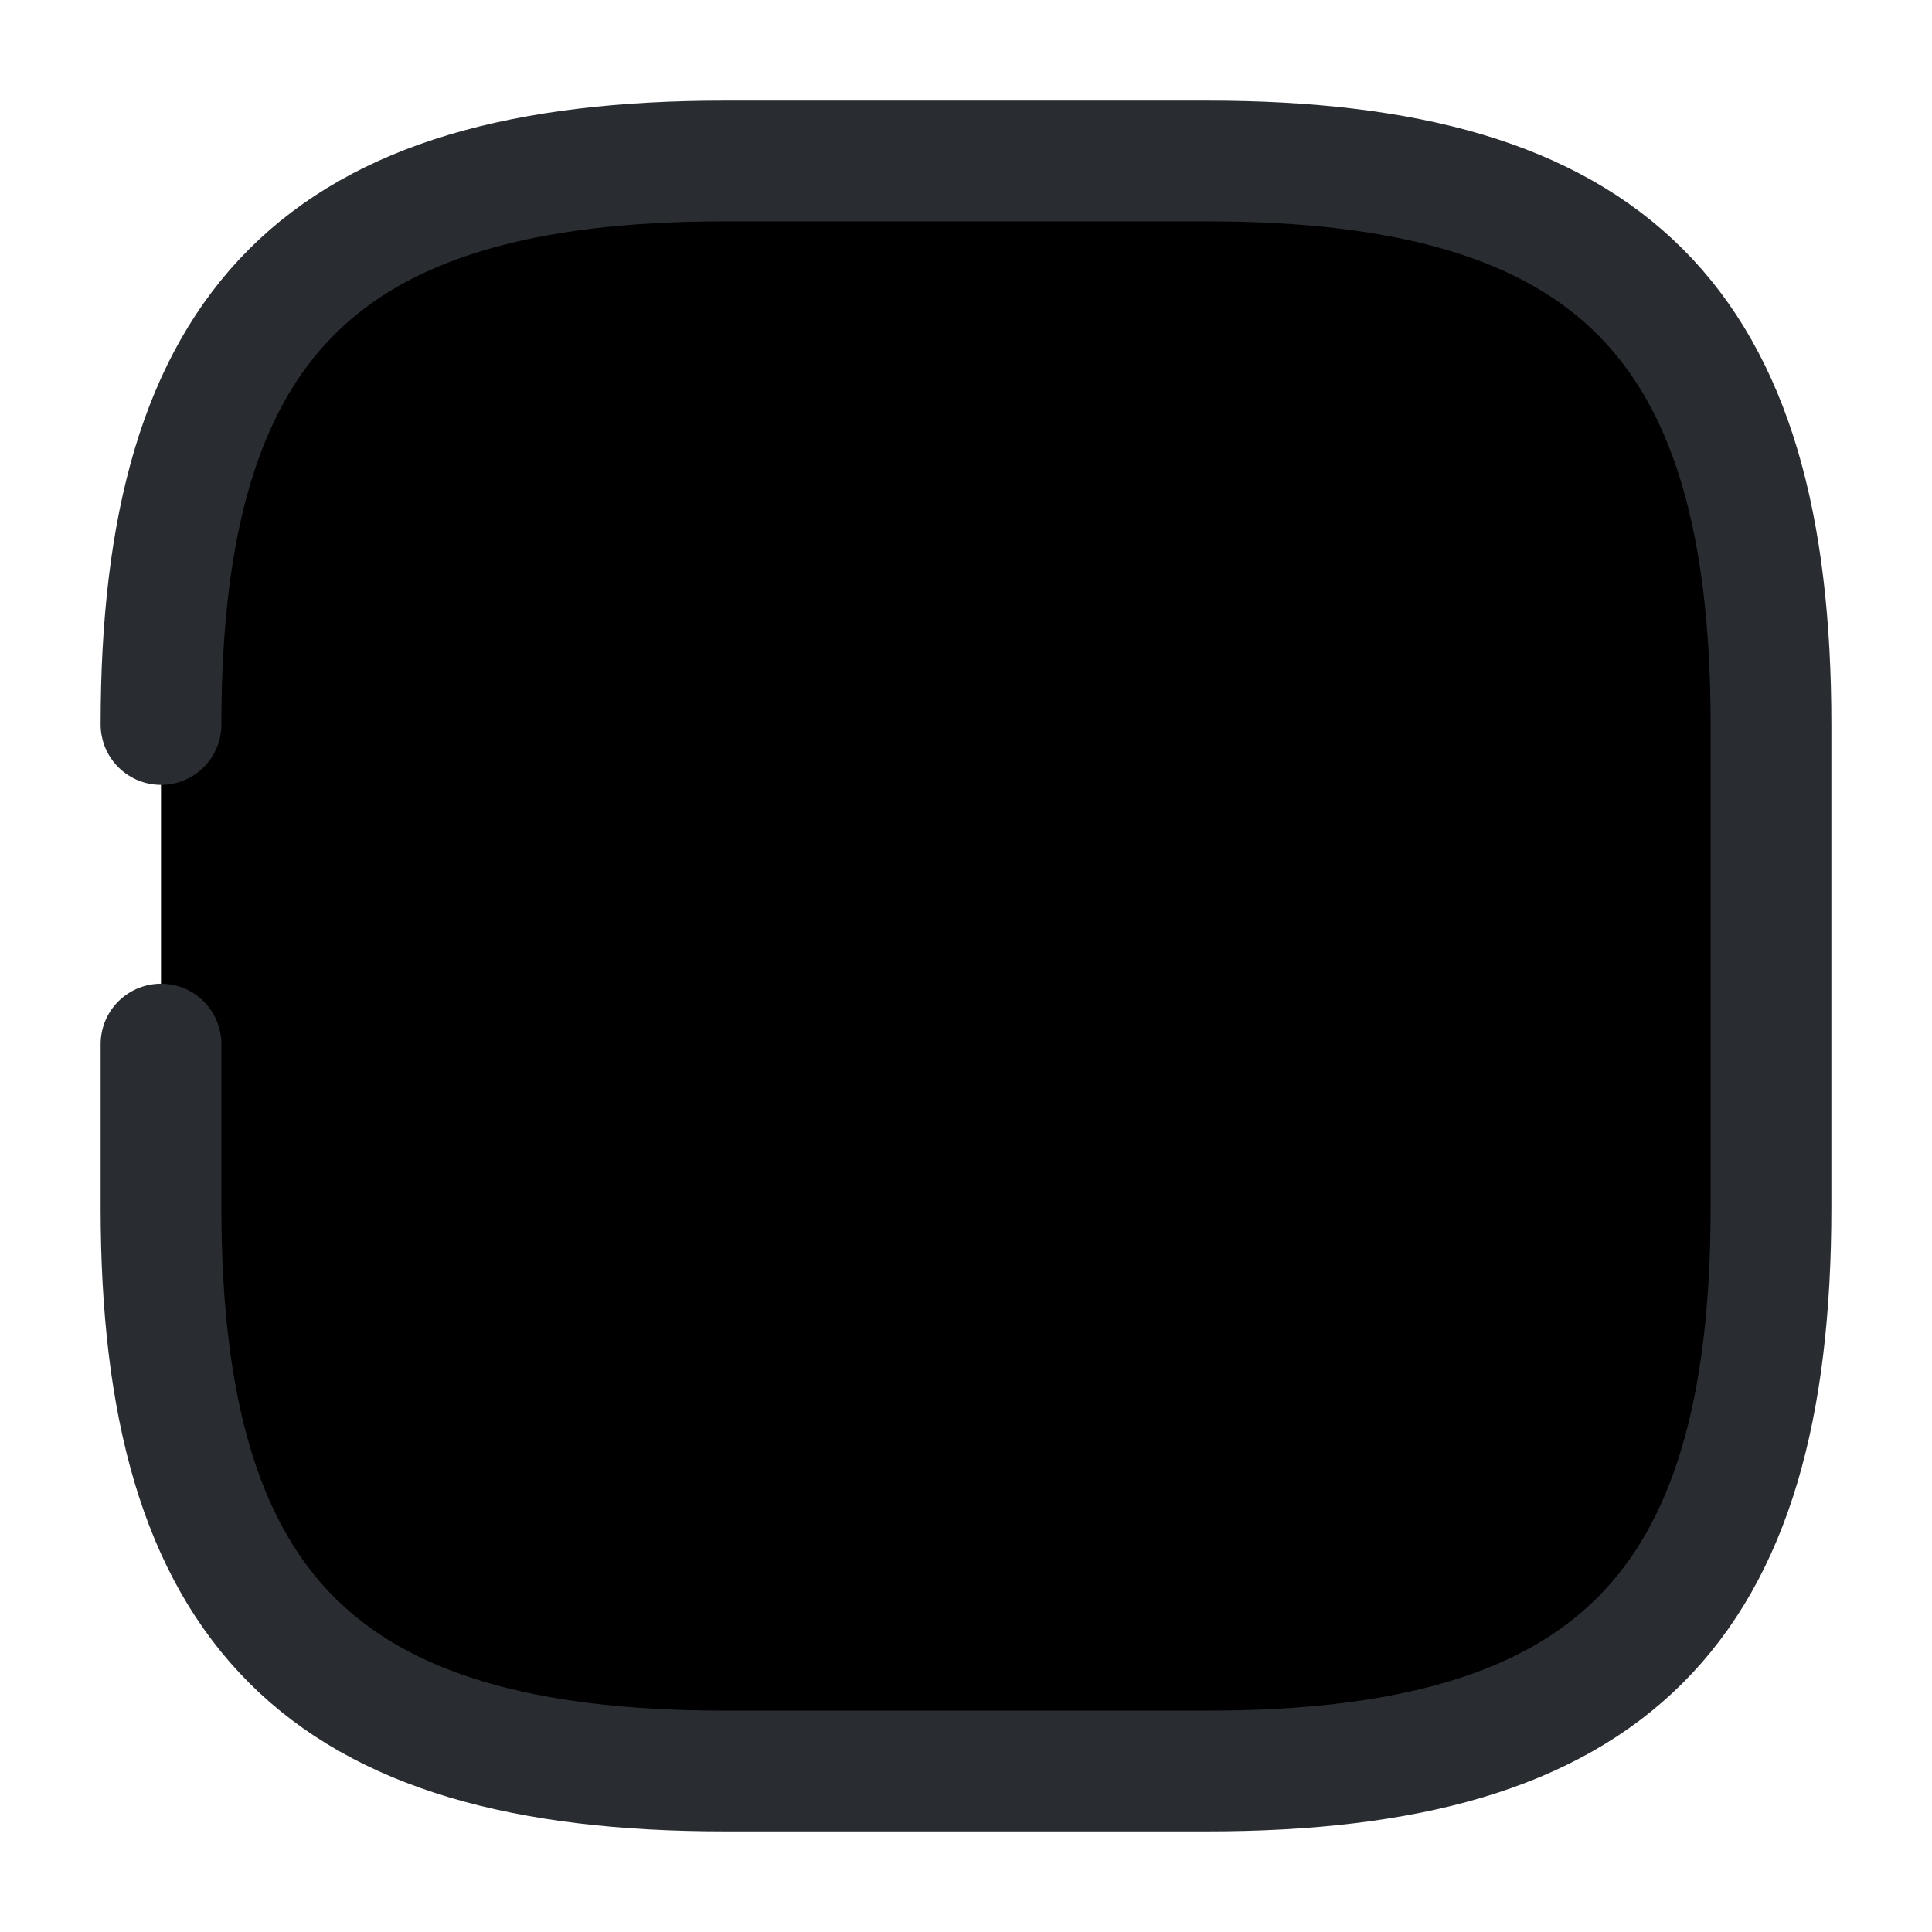 <svg width="24" height="24" viewBox="0 0 24 24"  xmlns="http://www.w3.org/2000/svg">
<path d="M6.881 18.15V16.08" stroke="#292D32" stroke-width="1.5" stroke-linecap="round"/>
<path d="M12 18.15V14.01" stroke="#292D32" stroke-width="1.5" stroke-linecap="round"/>
<path d="M17.119 18.15V11.93" stroke="#292D32" stroke-width="1.5" stroke-linecap="round"/>
<path d="M17.121 5.85L16.661 6.39C14.111 9.37 10.691 11.48 6.881 12.43" stroke="#292D32" stroke-width="1.5" stroke-linecap="round"/>
<path d="M14.19 5.85H17.119V8.77" stroke="#292D32" stroke-width="1.5" stroke-linecap="round" stroke-linejoin="round"/>
<path d="M2 12.97V15C2 20 4 22 9 22H15C20 22 22 20 22 15V9C22 4 20 2 15 2H9C4 2 2 4 2 9" stroke="#292D32" stroke-width="1.5" stroke-linecap="round" stroke-linejoin="round"/>
</svg>
